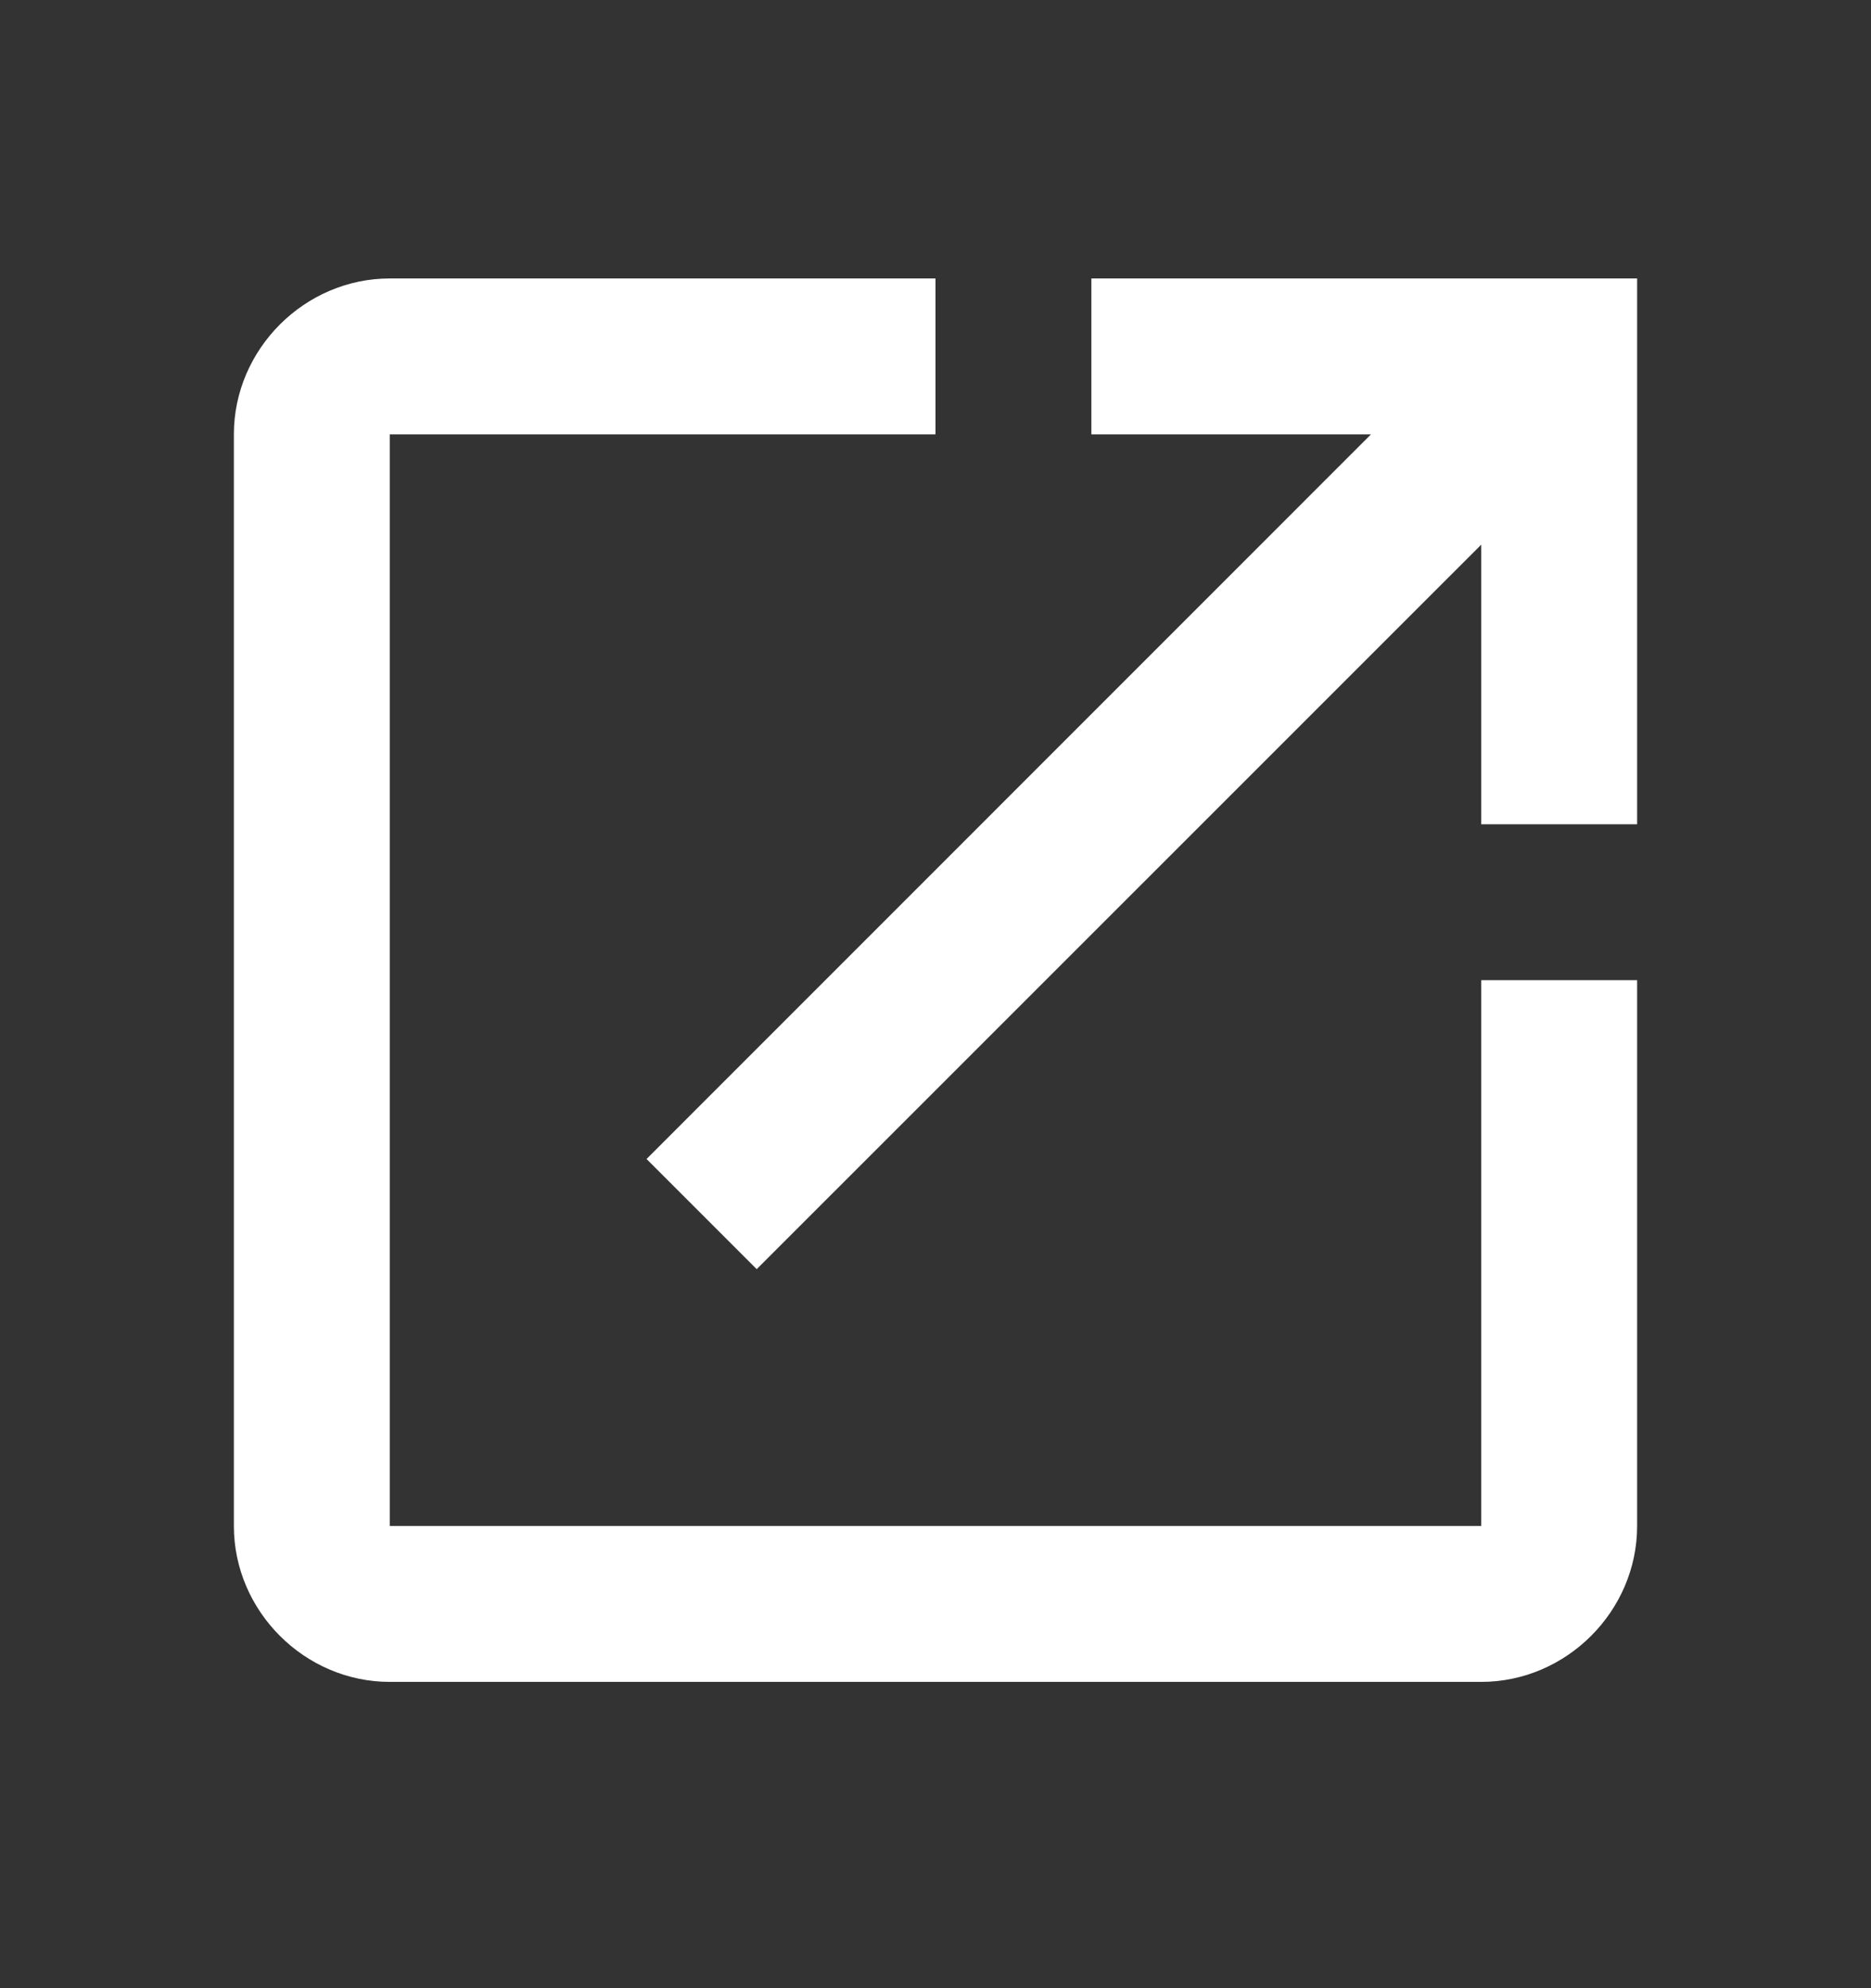 <svg width="16" height="17" viewBox="0 0 16 17" fill="none" xmlns="http://www.w3.org/2000/svg">
<rect x="0" y="0" width="16" height="17" fill="#333333" stroke="none"/>
<path d="M3.333 2.381C2.605 2.381 2 2.986 2 3.714V13.048C2 13.776 2.605 14.381 3.333 14.381H12.667C13.395 14.381 14 13.776 14 13.048V8.381H12.667V13.048H3.333V3.714H8V2.381H3.333ZM9.333 2.381V3.714H11.724L5.529 9.91L6.471 10.852L12.667 4.657V7.048H14V2.381H9.333Z" fill="white"/>
</svg>

